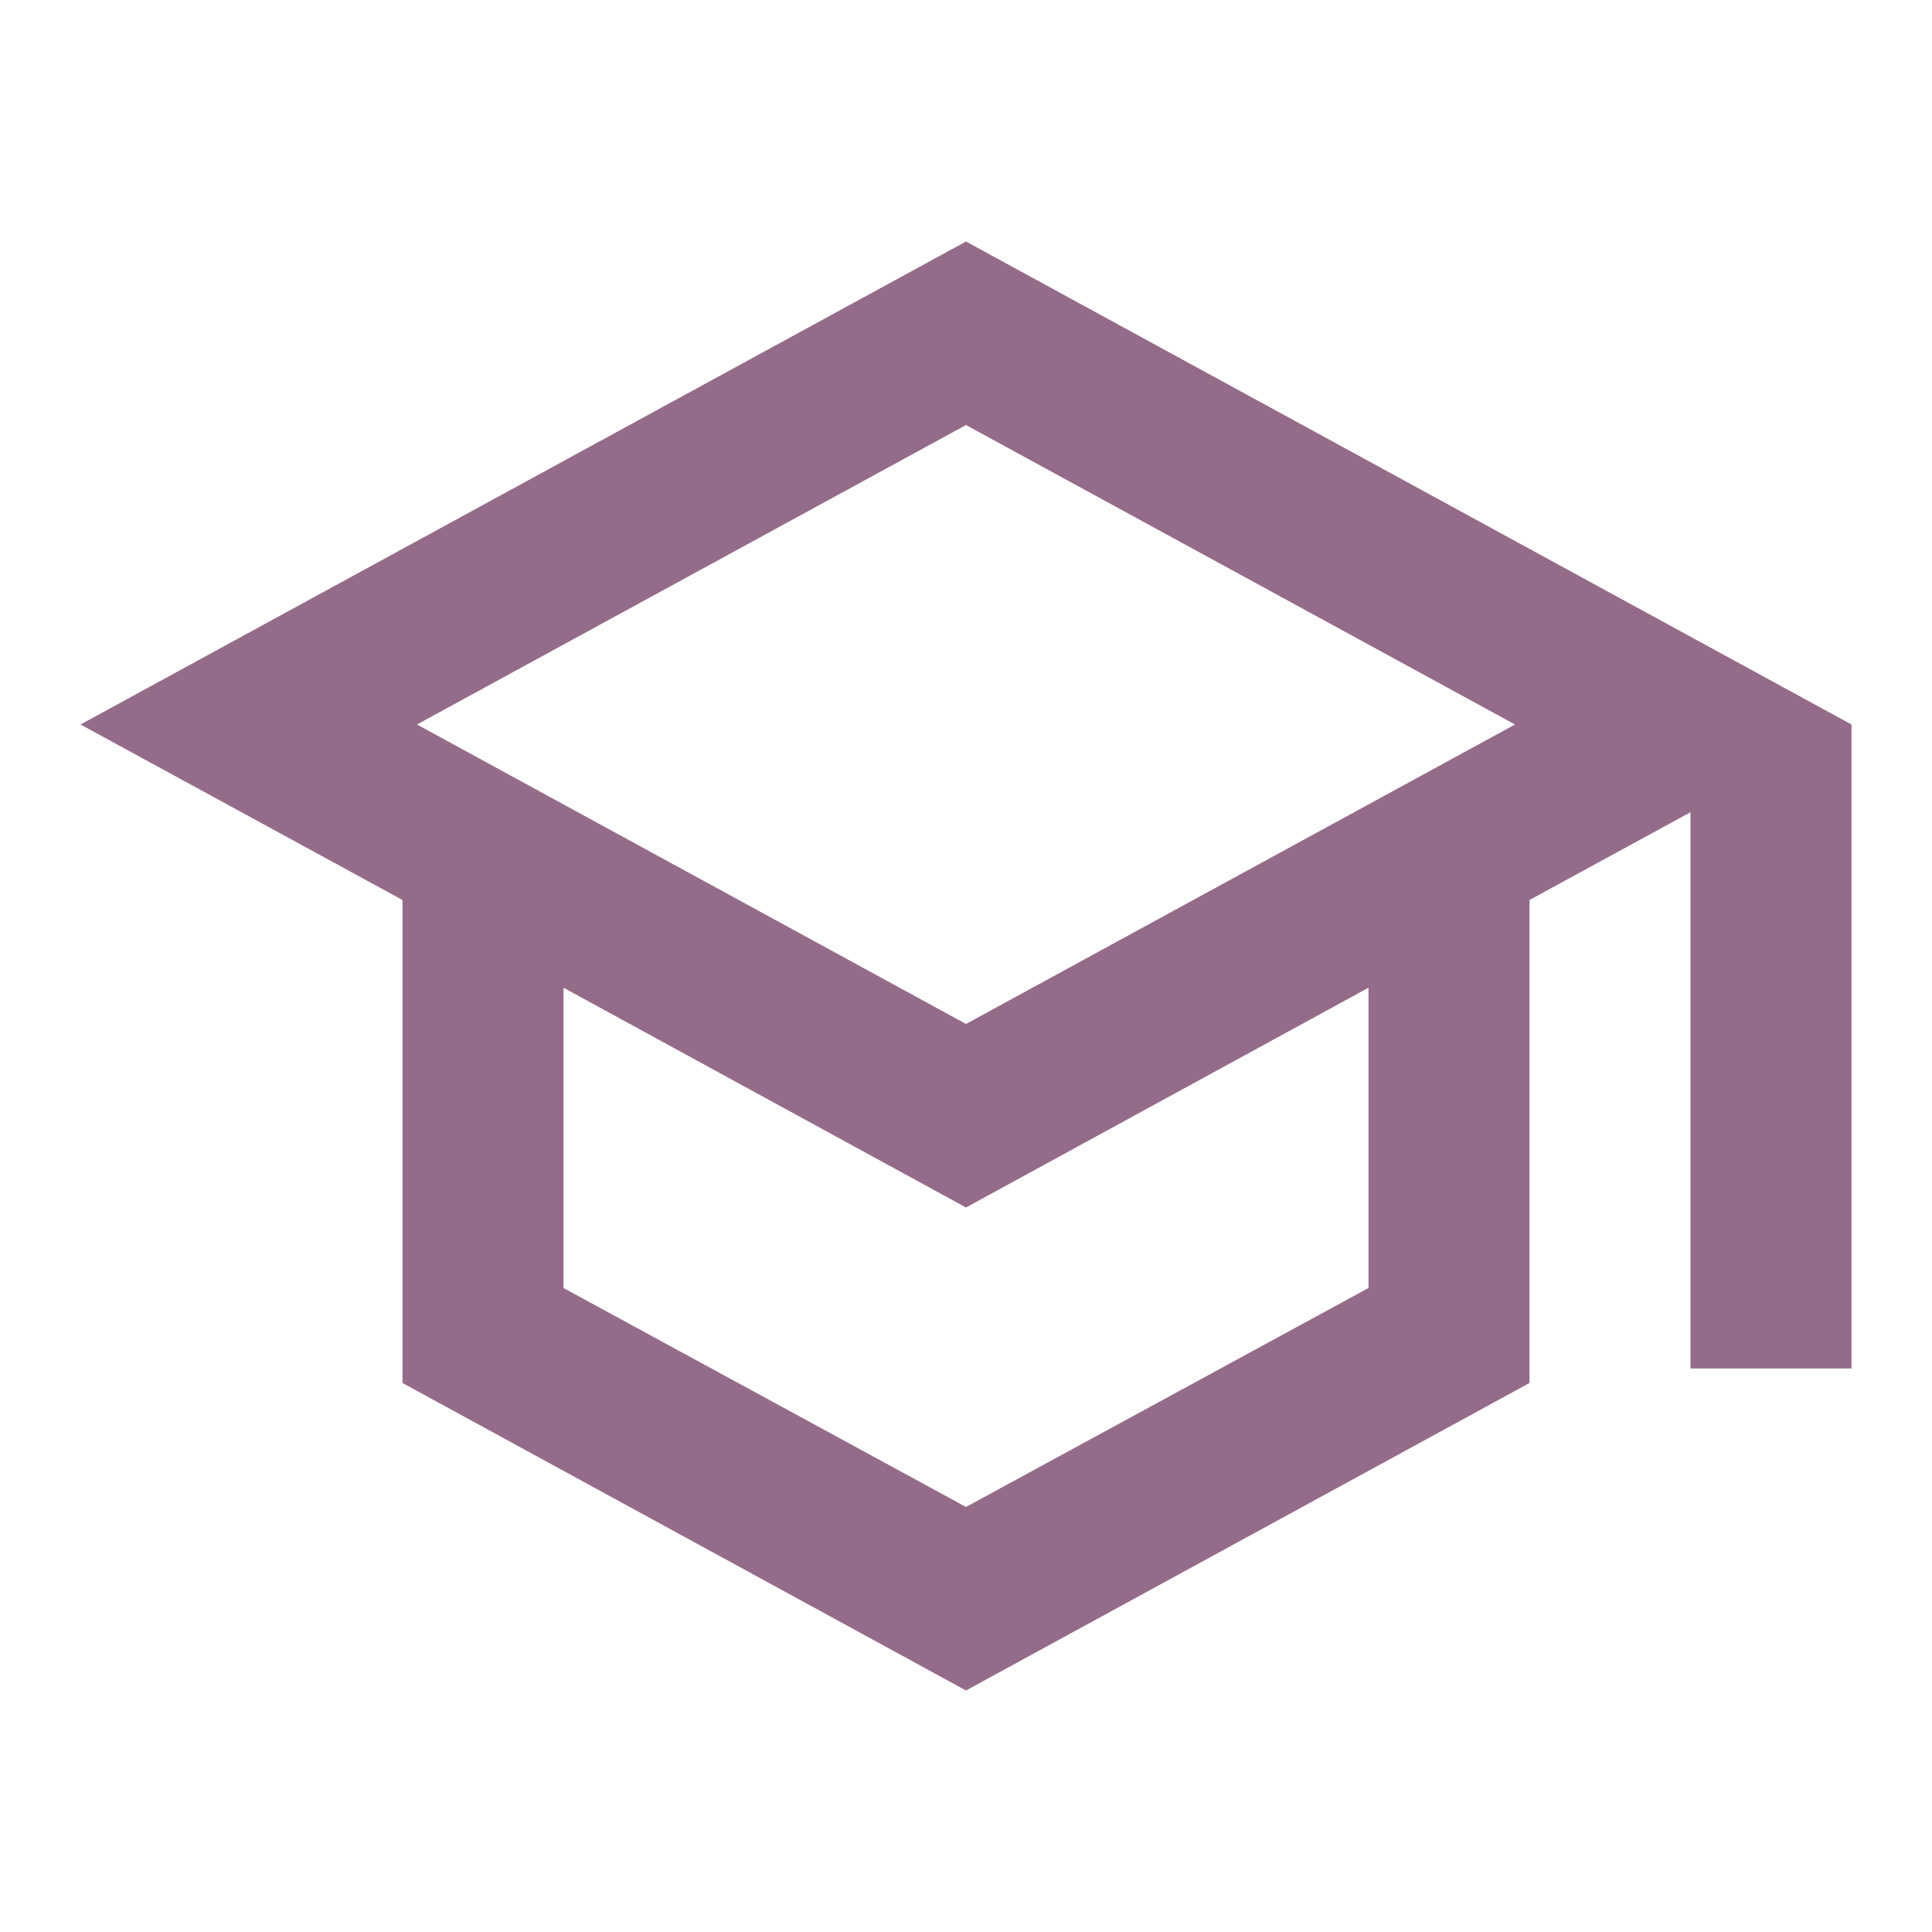 <svg width="66" height="66" viewBox="0 0 66 66" fill="none" xmlns="http://www.w3.org/2000/svg">
<path d="M33 8.25L2.75 24.75L13.75 30.745V47.245L33 57.75L52.25 47.245V30.745L57.75 27.747V46.75H63.25V24.75L33 8.25ZM51.755 24.75L33 34.98L14.245 24.75L33 14.52L51.755 24.75ZM46.75 44L33 51.48L19.25 44V33.742L33 41.25L46.75 33.742V44Z" fill="#956B8A"/>
</svg>
